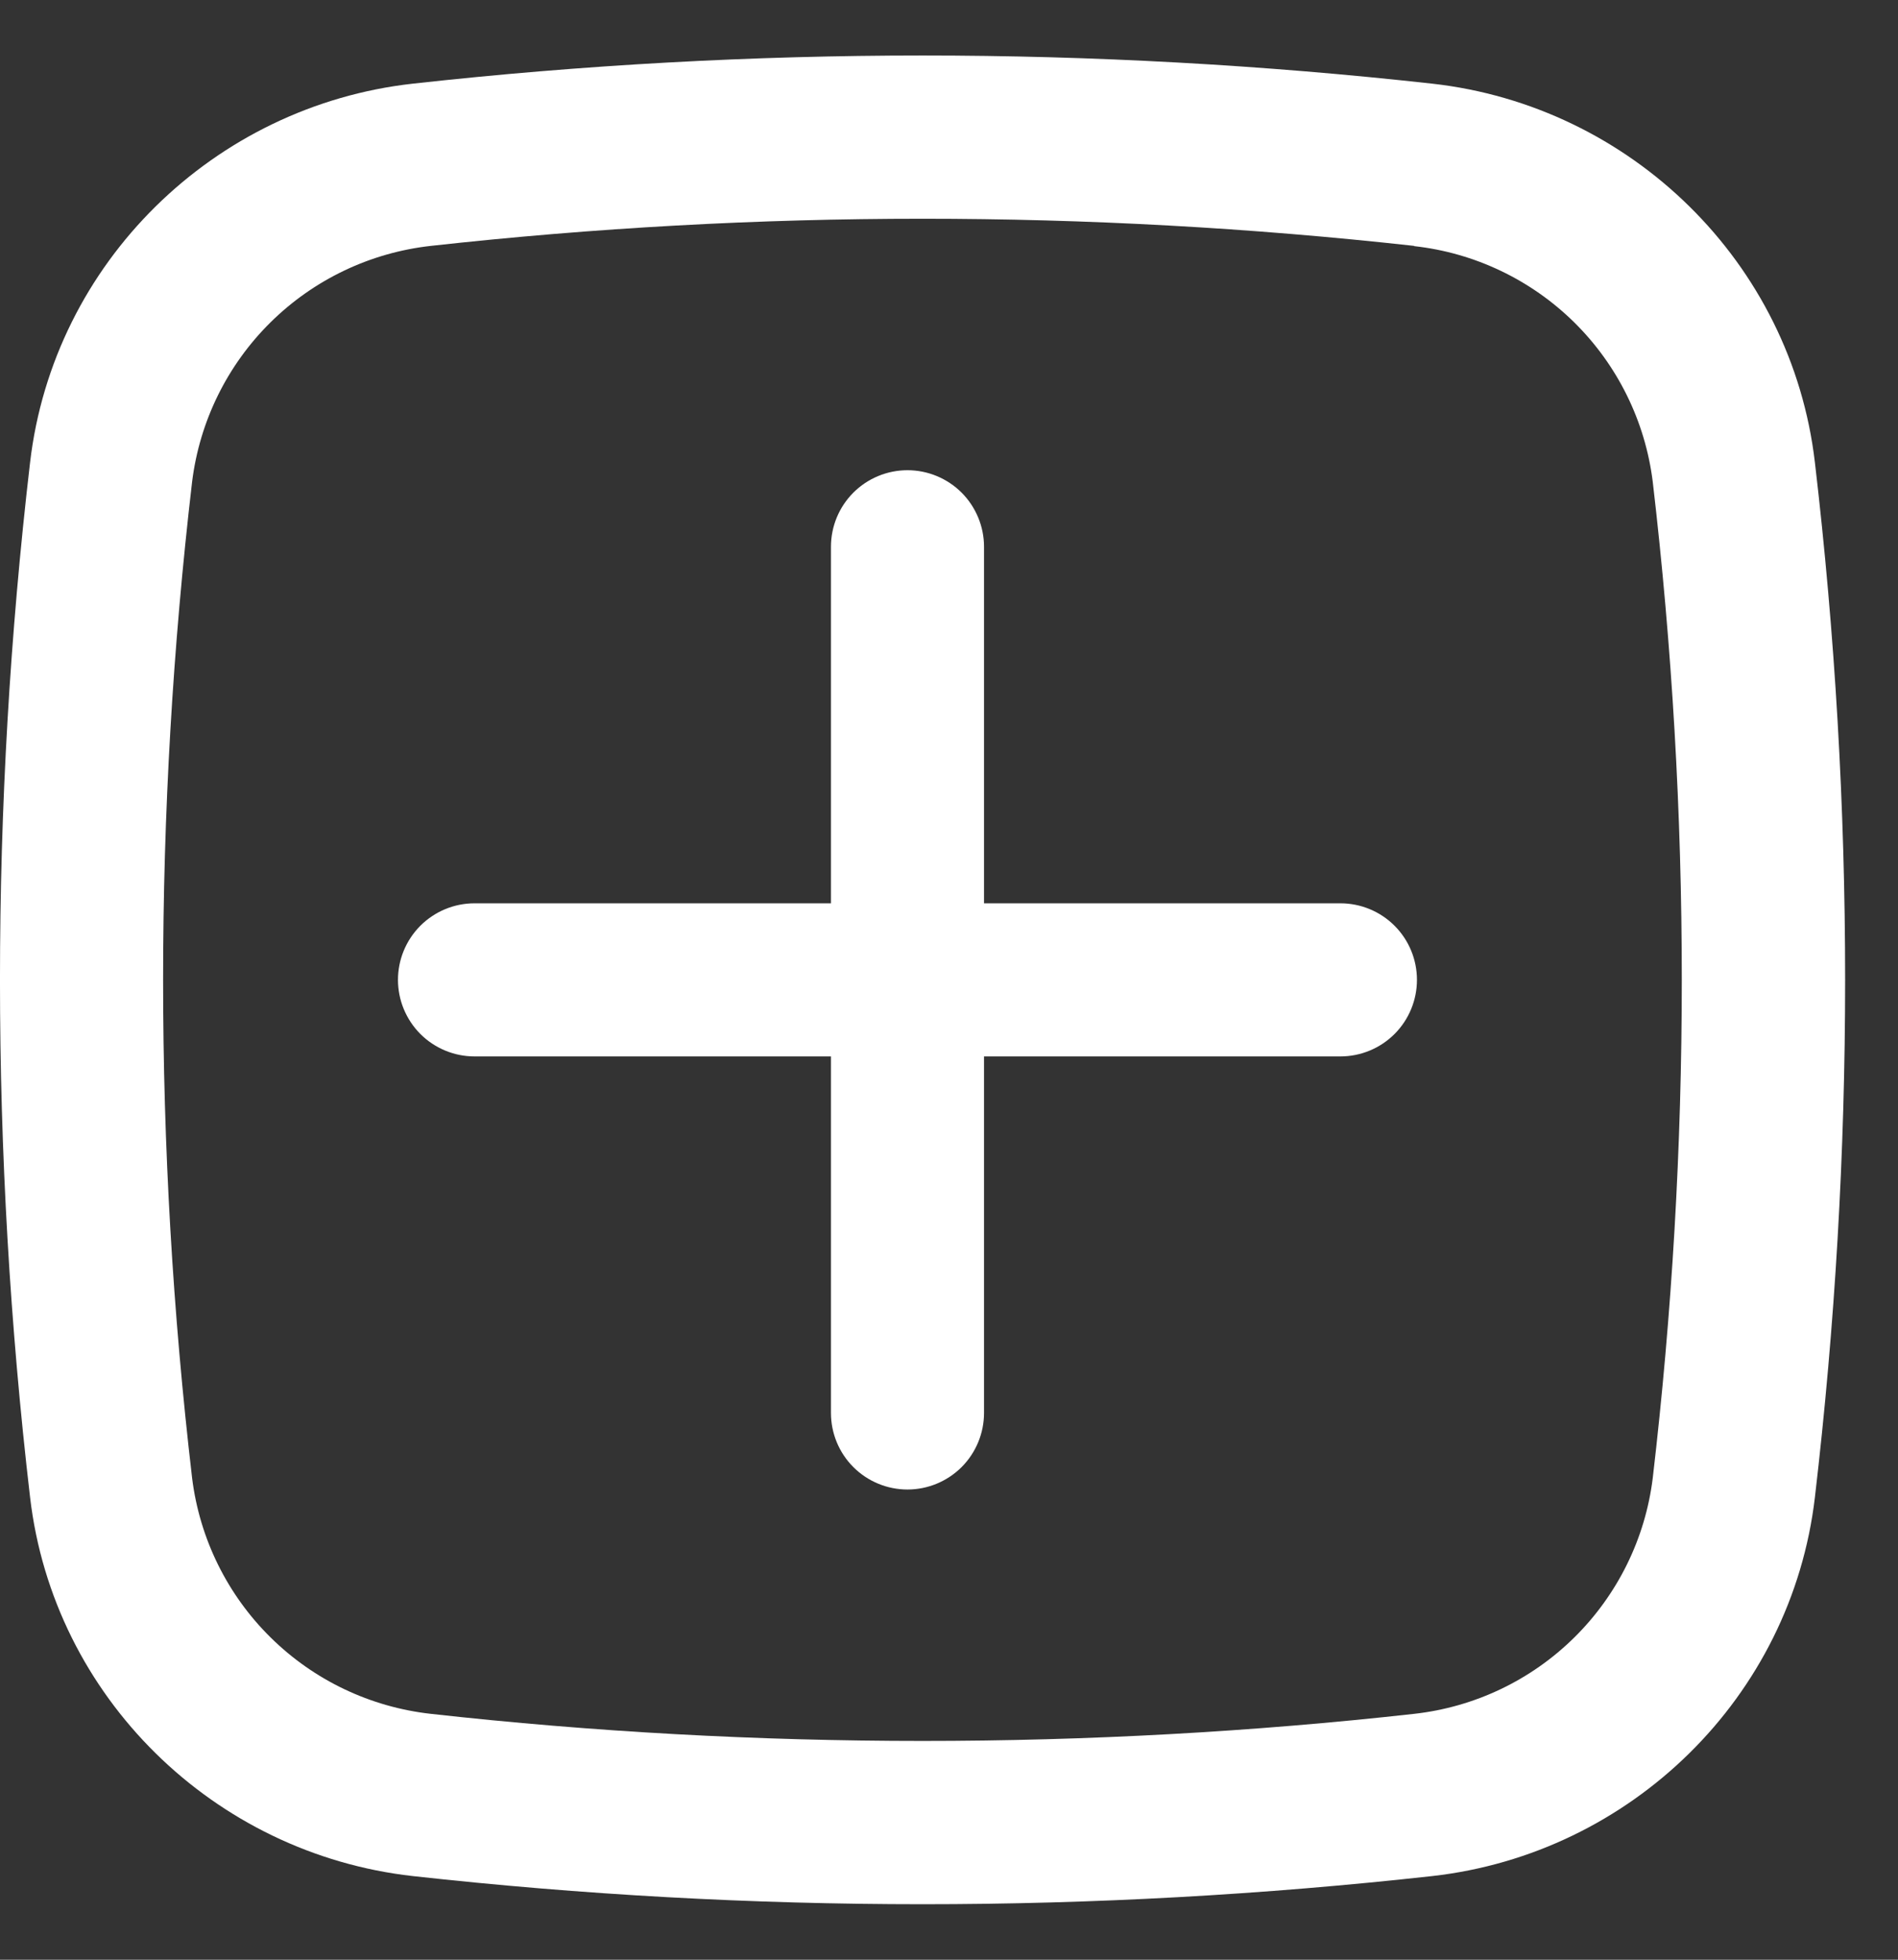<svg width="31" height="32" viewBox="0 0 31 32" fill="none" xmlns="http://www.w3.org/2000/svg">
<rect x="0" y="0" width="31" height="32" fill="#333333" stroke="none"/>
<path fill-rule="evenodd" clip-rule="evenodd" d="M6.742 1.366C12.275 0.753 17.859 0.753 23.392 1.366C26.64 1.729 29.263 4.287 29.643 7.553C30.301 13.165 30.301 18.835 29.643 24.447C29.261 27.713 26.639 30.269 23.392 30.634C17.859 31.247 12.275 31.247 6.742 30.634C3.494 30.269 0.872 27.713 0.491 24.447C-0.164 18.835 -0.164 13.165 0.491 7.553C0.872 4.287 3.496 1.729 6.742 1.366ZM23.097 4.015C17.76 3.424 12.374 3.424 7.037 4.015C6.049 4.125 5.127 4.564 4.419 5.263C3.712 5.961 3.261 6.877 3.138 7.864C2.506 13.27 2.506 18.732 3.138 24.138C3.261 25.124 3.712 26.04 4.42 26.738C5.127 27.436 6.049 27.875 7.037 27.985C12.329 28.575 17.805 28.575 23.097 27.985C24.085 27.875 25.006 27.436 25.713 26.738C26.42 26.04 26.872 25.124 26.994 24.138C27.627 18.732 27.627 13.27 26.994 7.864C26.871 6.878 26.42 5.963 25.713 5.265C25.006 4.568 24.084 4.128 23.097 4.019" fill="white"/>
<path d="M6.5 16C6.5 15.668 6.632 15.351 6.866 15.116C7.101 14.882 7.418 14.75 7.75 14.75H13.572V8.928C13.572 8.597 13.703 8.279 13.938 8.044C14.172 7.81 14.49 7.678 14.822 7.678C15.153 7.678 15.471 7.81 15.706 8.044C15.94 8.279 16.072 8.597 16.072 8.928V14.75H21.893C22.225 14.75 22.543 14.882 22.777 15.116C23.012 15.351 23.143 15.668 23.143 16C23.143 16.331 23.012 16.649 22.777 16.884C22.543 17.118 22.225 17.25 21.893 17.25H16.072V23.072C16.072 23.403 15.94 23.721 15.706 23.956C15.471 24.19 15.153 24.322 14.822 24.322C14.49 24.322 14.172 24.19 13.938 23.956C13.703 23.721 13.572 23.403 13.572 23.072V17.25H7.75C7.418 17.25 7.101 17.118 6.866 16.884C6.632 16.649 6.5 16.331 6.5 16Z" fill="white"/>
</svg>
